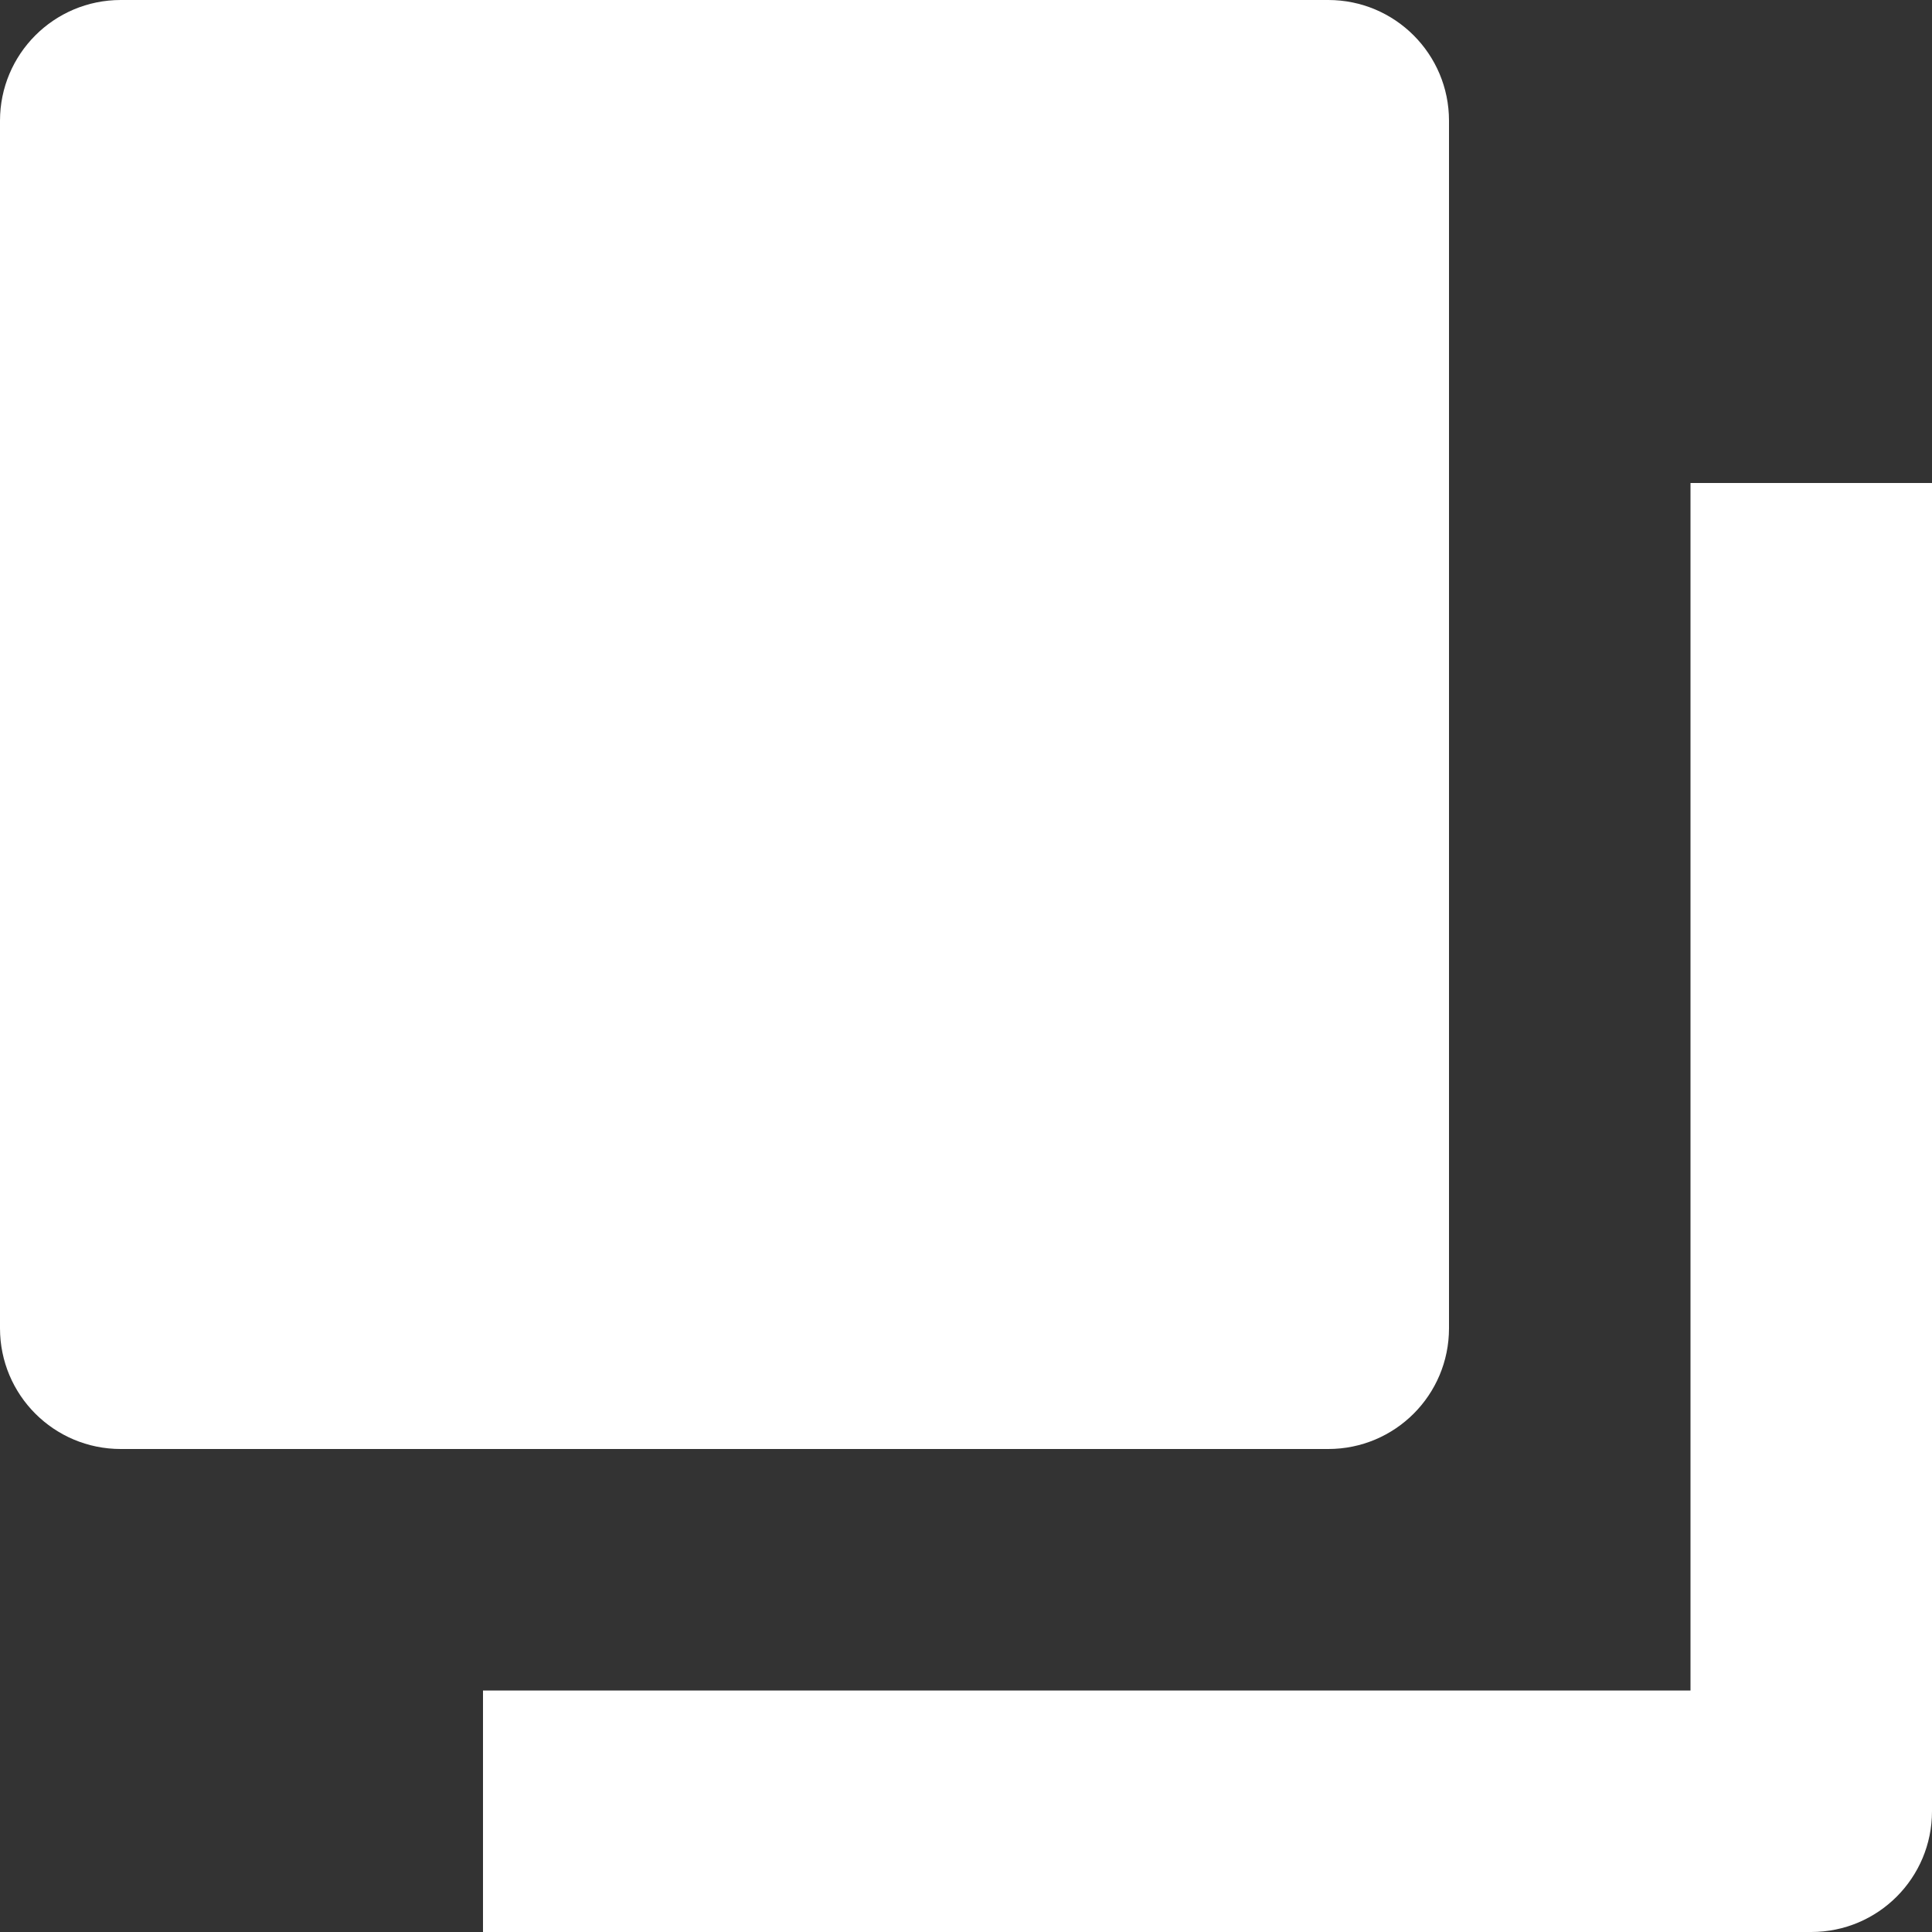 <svg version="1.1" xmlns="http://www.w3.org/2000/svg" xmlns:xlink="http://www.w3.org/1999/xlink" x="0px" y="0px" width="15px" height="15px" viewBox="0 0 16 16" enable-background="new 0 0 16 16" xml:space="preserve"><rect x="0" y="0" width="16" height="16" fill="#333333" stroke="none"/><g transform="translate(0, 0)"><path fill="#fff" d="M11,12H1c-0.553,0-1-0.447-1-1V1c0-0.552,0.447-1,1-1h10c0.553,0,1,0.448,1,1v10C12,11.553,11.553,12,11,12z "></path> <path data-color="color-2" fill="#fff" d="M15,16H4v-2h10V4h2v11C16,15.553,15.553,16,15,16z"></path></g></svg>
